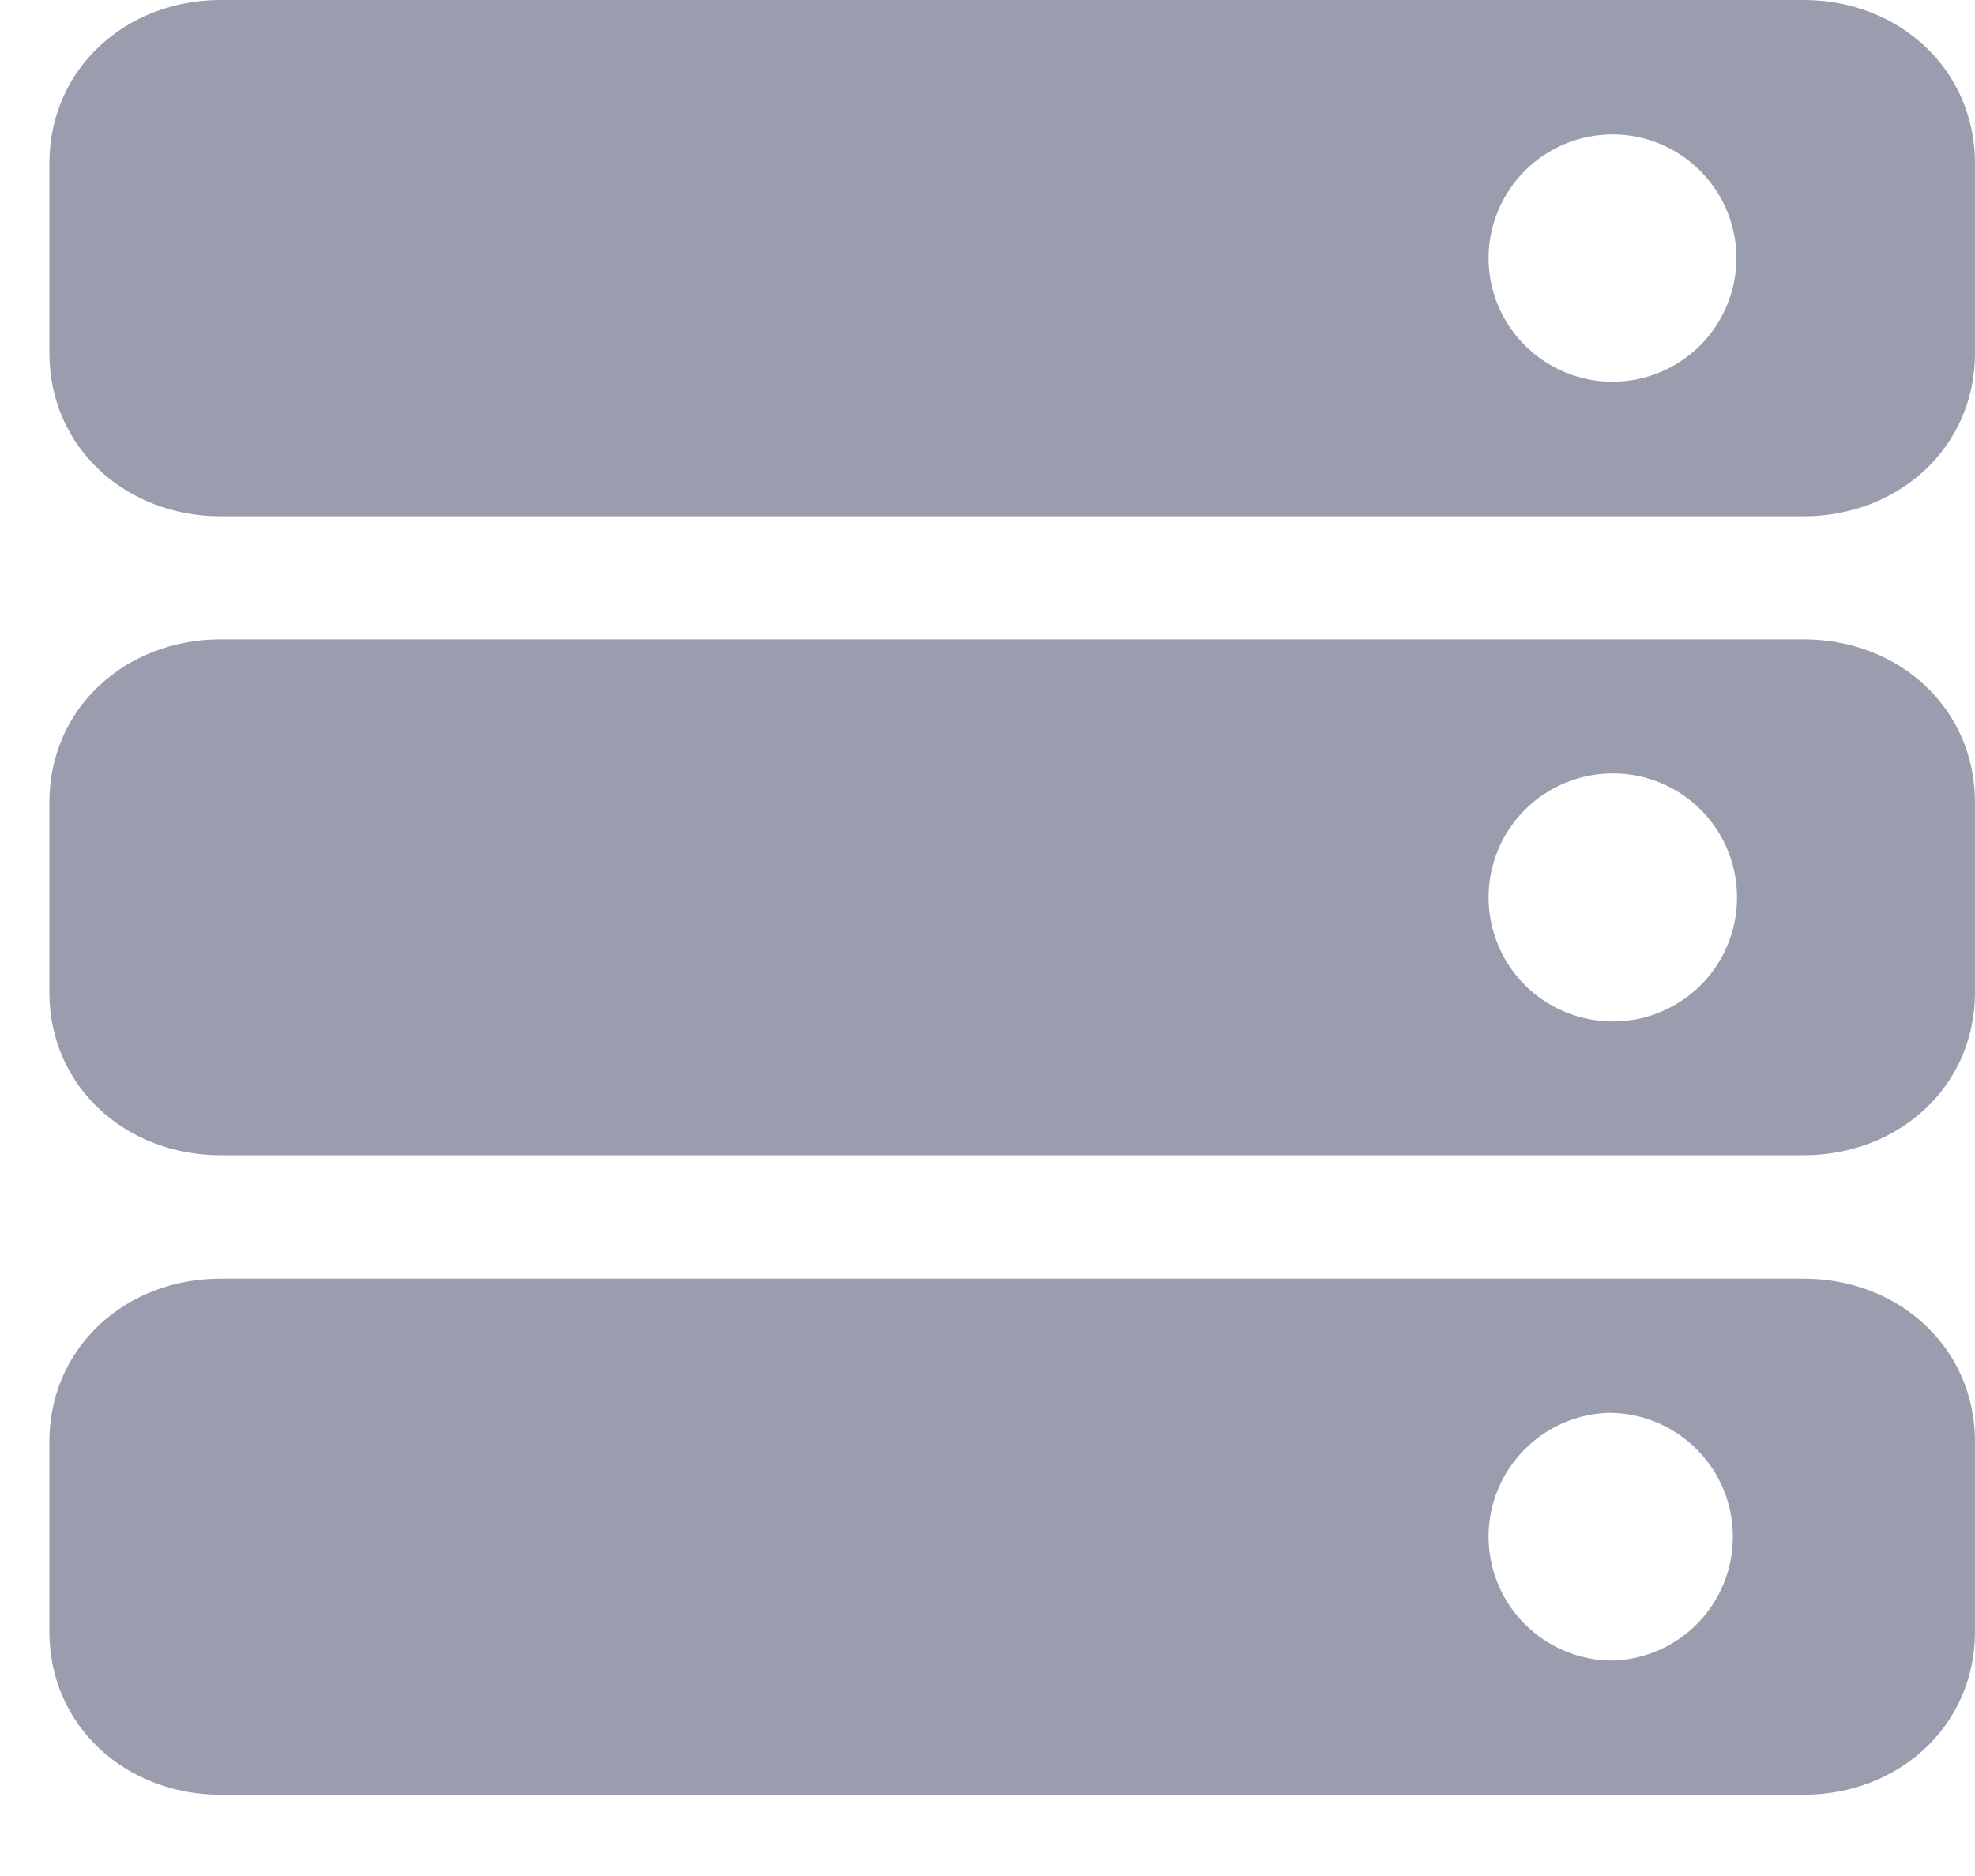 <svg width="20" height="19" viewBox="0 0 20 19" fill="none" xmlns="http://www.w3.org/2000/svg">
<path d="M18.265 18.177H2.233C1.276 18.177 0.5 17.483 0.5 16.524V14.601C0.5 13.644 1.276 12.95 2.233 12.95H18.266C19.224 12.95 20 13.644 20 14.601V16.524C20 17.483 19.224 18.177 18.265 18.177V18.177ZM16.329 14.309C15.996 14.309 15.677 14.441 15.442 14.677C15.207 14.912 15.074 15.23 15.074 15.563C15.074 15.896 15.207 16.215 15.442 16.45C15.677 16.685 15.996 16.818 16.329 16.818C16.655 16.809 16.965 16.673 17.193 16.439C17.421 16.204 17.548 15.891 17.548 15.564C17.548 15.237 17.421 14.924 17.193 14.69C16.965 14.455 16.655 14.319 16.329 14.31V14.309ZM18.265 11.7H2.233C1.276 11.7 0.5 11.008 0.5 10.05V8.126C0.5 7.168 1.276 6.475 2.233 6.475H18.266C19.224 6.475 20 7.167 20 8.126V10.05C20 11.008 19.224 11.7 18.265 11.7ZM16.329 7.833C15.996 7.834 15.677 7.966 15.441 8.202C15.206 8.438 15.074 8.757 15.074 9.09C15.075 9.423 15.207 9.741 15.442 9.977C15.678 10.212 15.996 10.344 16.329 10.345C16.494 10.346 16.658 10.314 16.811 10.251C16.964 10.188 17.103 10.096 17.221 9.979C17.338 9.862 17.431 9.724 17.494 9.571C17.558 9.418 17.59 9.254 17.59 9.089C17.59 8.924 17.558 8.76 17.494 8.607C17.431 8.454 17.338 8.316 17.221 8.199C17.103 8.082 16.964 7.99 16.811 7.927C16.658 7.864 16.494 7.832 16.329 7.833V7.833ZM18.265 5.229H2.233C1.276 5.229 0.5 4.533 0.5 3.576V1.655C0.5 0.696 1.276 0 2.233 0H18.266C19.224 0 20 0.696 20 1.656V3.577C20 4.533 19.224 5.229 18.265 5.229ZM16.329 1.361C15.996 1.361 15.677 1.494 15.442 1.729C15.207 1.964 15.074 2.283 15.074 2.616C15.075 2.948 15.208 3.266 15.444 3.5C15.679 3.734 15.997 3.866 16.329 3.866C16.661 3.866 16.979 3.734 17.215 3.5C17.45 3.266 17.583 2.948 17.584 2.616C17.584 2.283 17.452 1.964 17.216 1.729C16.981 1.493 16.662 1.361 16.329 1.361Z" fill="#9A9DAE"/>
</svg>
